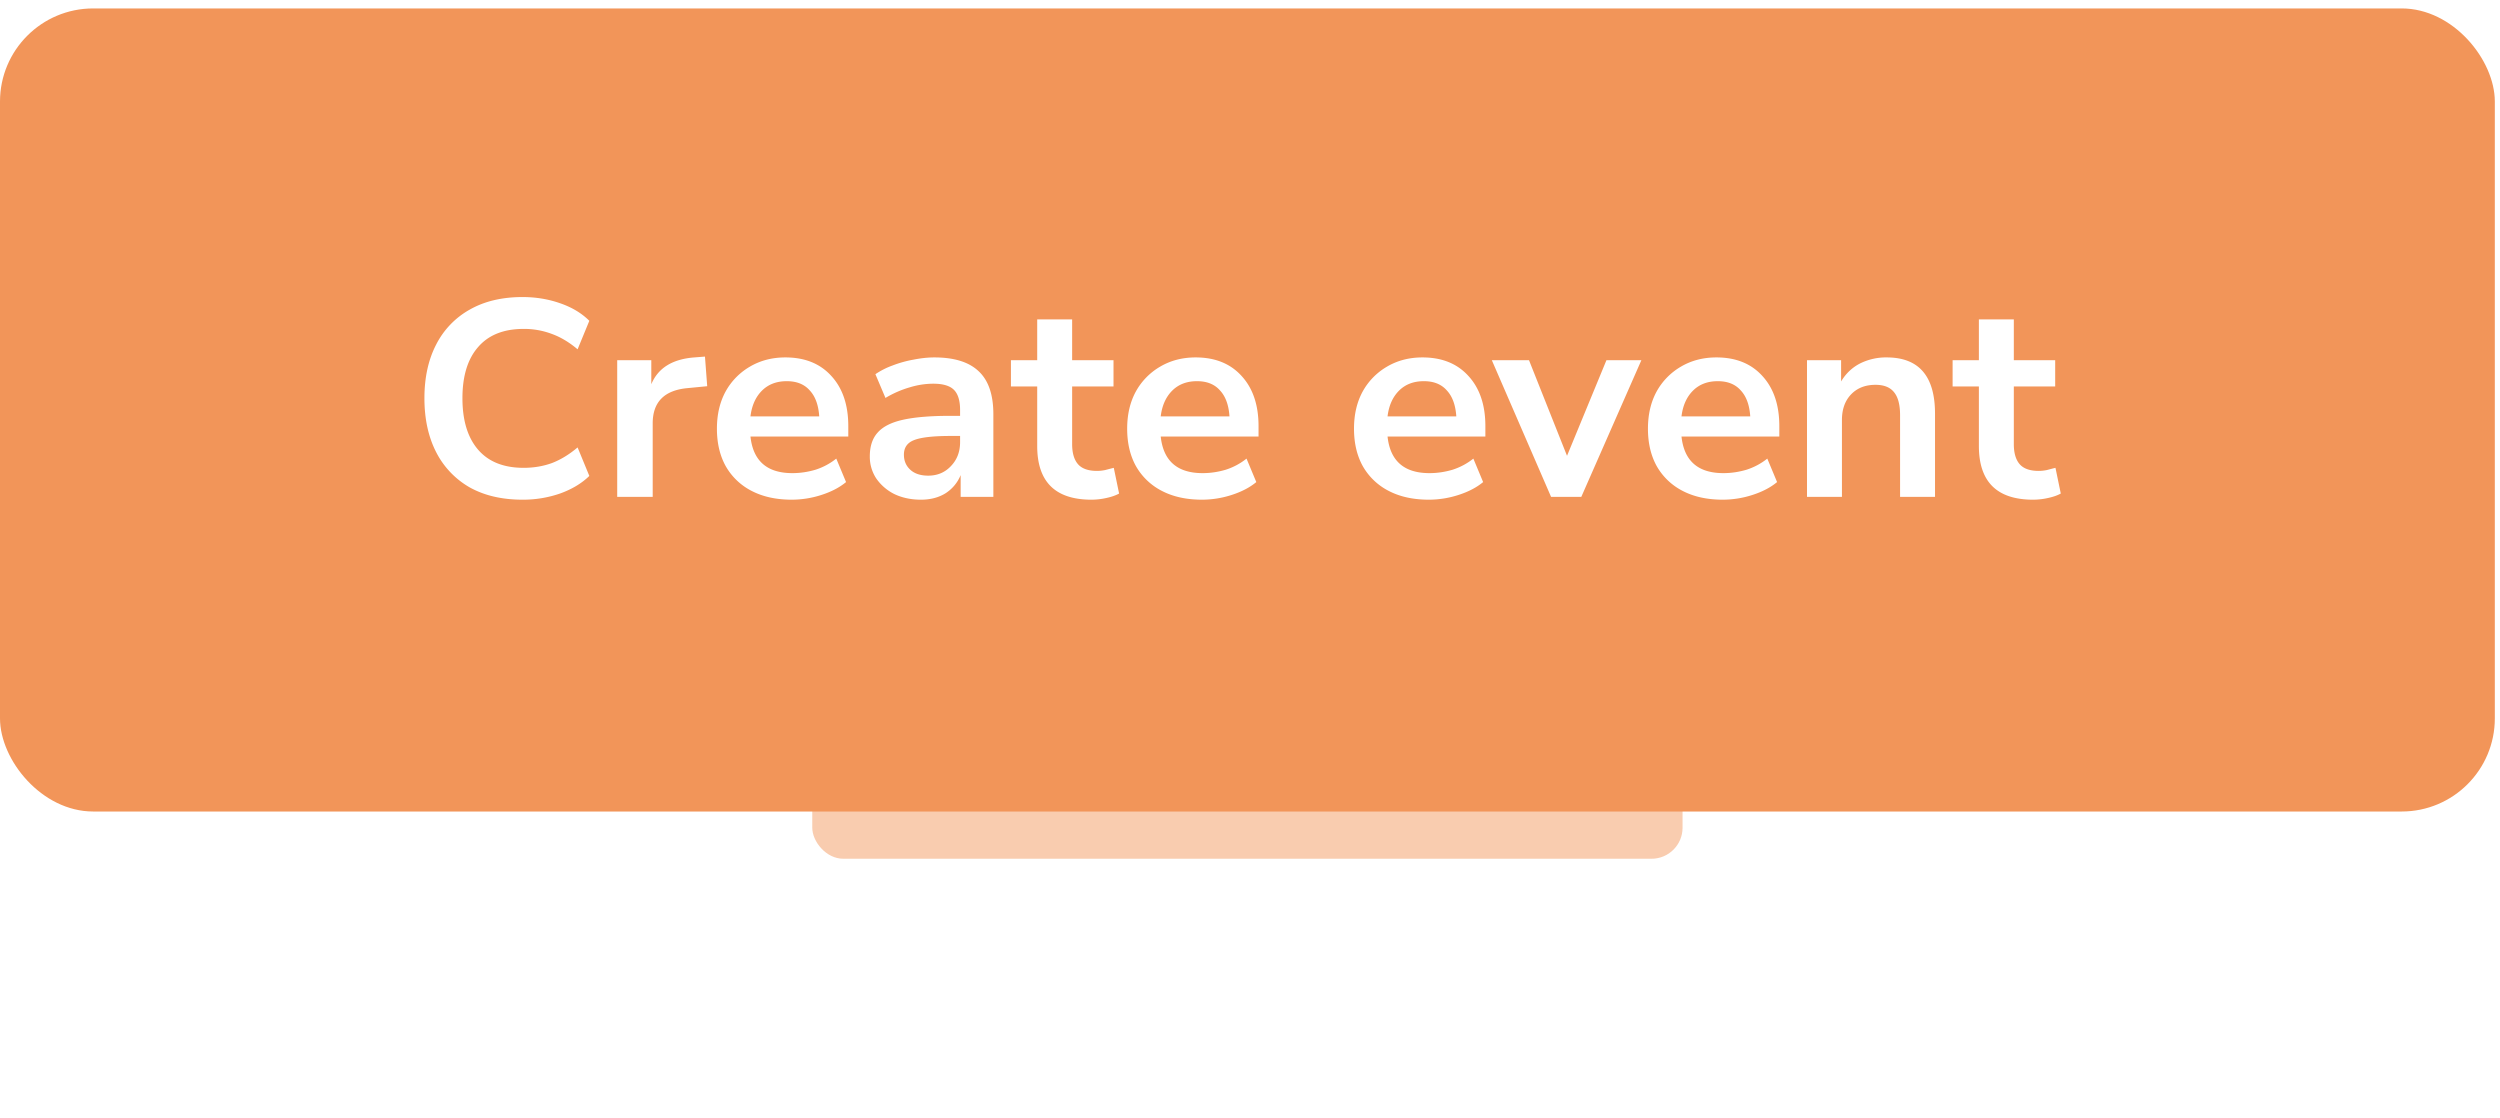 <svg
    xmlns="http://www.w3.org/2000/svg"
    width="161"
    height="72"
    fill="none"
    viewBox="0 0 161 72"
>
    <g filter="url(#a)" opacity=".482">
        <rect
            width="56.047"
            height="7.606"
            x="52.31"
            y="47.698"
            fill="#F29559"
            rx="2"
        />
    </g>
    <rect width="160.667" height="51.718" y=".543" fill="#F29559" rx="6" />
    <path
        fill="#fff"
        d="M33.651 32.18c-1.32 0-2.454-.264-3.402-.792a5.468 5.468 0 0 1-2.16-2.268c-.504-.984-.756-2.142-.756-3.474 0-1.332.252-2.484.756-3.456a5.354 5.354 0 0 1 2.16-2.25c.948-.54 2.082-.81 3.402-.81.852 0 1.656.132 2.412.396.768.264 1.398.642 1.89 1.134l-.756 1.836c-.54-.456-1.092-.786-1.656-.99a5.04 5.04 0 0 0-1.818-.324c-1.284 0-2.262.39-2.934 1.17-.672.768-1.008 1.866-1.008 3.294s.336 2.532 1.008 3.312c.672.78 1.65 1.17 2.934 1.17.648 0 1.254-.102 1.818-.306.564-.216 1.116-.552 1.656-1.008l.756 1.836c-.492.48-1.122.858-1.89 1.134a7.264 7.264 0 0 1-2.412.396Zm6.097-.18v-8.802h2.196v1.548c.432-1.044 1.356-1.62 2.772-1.728l.684-.054.144 1.908-1.296.126c-1.476.144-2.214.9-2.214 2.268V32h-2.286Zm11.246.18c-.996 0-1.854-.186-2.574-.558a4.024 4.024 0 0 1-1.674-1.584c-.384-.684-.576-1.494-.576-2.43 0-.912.186-1.71.558-2.394a4.186 4.186 0 0 1 1.566-1.602c.672-.396 1.434-.594 2.286-.594 1.248 0 2.232.396 2.952 1.188.732.792 1.098 1.872 1.098 3.24v.666h-6.3c.168 1.572 1.068 2.358 2.7 2.358.492 0 .984-.072 1.476-.216a4.19 4.19 0 0 0 1.35-.72l.63 1.512c-.42.348-.948.624-1.584.828a6.216 6.216 0 0 1-1.908.306Zm-.324-7.632c-.66 0-1.194.204-1.602.612-.408.408-.654.96-.738 1.656h4.428c-.048-.732-.252-1.29-.612-1.674-.348-.396-.84-.594-1.476-.594Zm8.64 7.632c-.636 0-1.206-.12-1.71-.36a3.1 3.1 0 0 1-1.17-1.008 2.532 2.532 0 0 1-.414-1.422c0-.648.168-1.158.504-1.53.336-.384.882-.66 1.638-.828.756-.168 1.77-.252 3.042-.252h.63v-.378c0-.6-.132-1.032-.396-1.296s-.708-.396-1.332-.396a5.21 5.21 0 0 0-1.512.234 6.547 6.547 0 0 0-1.566.684l-.648-1.53a4.948 4.948 0 0 1 1.098-.558 7.248 7.248 0 0 1 1.35-.378c.48-.096.93-.144 1.35-.144 1.284 0 2.238.3 2.862.9.624.588.936 1.506.936 2.754V32h-2.106v-1.404a2.508 2.508 0 0 1-.972 1.17c-.444.276-.972.414-1.584.414Zm.468-1.548c.588 0 1.074-.204 1.458-.612.396-.408.594-.924.594-1.548v-.396h-.612c-1.128 0-1.914.09-2.358.27-.432.168-.648.48-.648.936 0 .396.138.72.414.972.276.252.66.378 1.152.378Zm10.51 1.548c-2.328 0-3.492-1.152-3.492-3.456V24.89h-1.692v-1.692h1.692V20.57h2.25v2.628h2.664v1.692h-2.664v3.708c0 .576.126 1.008.378 1.296.252.288.66.432 1.224.432.168 0 .342-.018.522-.054.18-.048.366-.096.558-.144l.342 1.656c-.216.12-.492.216-.828.288a4.39 4.39 0 0 1-.954.108Zm7.126 0c-.996 0-1.854-.186-2.574-.558a4.024 4.024 0 0 1-1.674-1.584c-.384-.684-.576-1.494-.576-2.43 0-.912.186-1.71.558-2.394a4.186 4.186 0 0 1 1.566-1.602c.672-.396 1.434-.594 2.286-.594 1.248 0 2.232.396 2.952 1.188.732.792 1.098 1.872 1.098 3.24v.666h-6.3c.168 1.572 1.068 2.358 2.7 2.358.492 0 .984-.072 1.476-.216a4.19 4.19 0 0 0 1.35-.72l.63 1.512c-.42.348-.948.624-1.584.828a6.216 6.216 0 0 1-1.908.306Zm-.324-7.632c-.66 0-1.194.204-1.602.612-.408.408-.654.96-.738 1.656h4.428c-.048-.732-.252-1.29-.612-1.674-.348-.396-.84-.594-1.476-.594Zm14.932 7.632c-.996 0-1.854-.186-2.574-.558a4.024 4.024 0 0 1-1.674-1.584c-.384-.684-.576-1.494-.576-2.43 0-.912.186-1.71.558-2.394a4.186 4.186 0 0 1 1.566-1.602c.672-.396 1.434-.594 2.286-.594 1.248 0 2.232.396 2.952 1.188.732.792 1.098 1.872 1.098 3.24v.666h-6.3c.168 1.572 1.068 2.358 2.7 2.358.492 0 .984-.072 1.476-.216a4.19 4.19 0 0 0 1.35-.72l.63 1.512c-.42.348-.948.624-1.584.828a6.216 6.216 0 0 1-1.908.306Zm-.324-7.632c-.66 0-1.194.204-1.602.612-.408.408-.654.96-.738 1.656h4.428c-.048-.732-.252-1.29-.612-1.674-.348-.396-.84-.594-1.476-.594ZM99.89 32l-3.816-8.802h2.394l2.448 6.156 2.538-6.156h2.25L101.835 32h-1.944Zm11.062.18c-.996 0-1.854-.186-2.574-.558a4.024 4.024 0 0 1-1.674-1.584c-.384-.684-.576-1.494-.576-2.43 0-.912.186-1.71.558-2.394a4.186 4.186 0 0 1 1.566-1.602c.672-.396 1.434-.594 2.286-.594 1.248 0 2.232.396 2.952 1.188.732.792 1.098 1.872 1.098 3.24v.666h-6.3c.168 1.572 1.068 2.358 2.7 2.358.492 0 .984-.072 1.476-.216a4.19 4.19 0 0 0 1.35-.72l.63 1.512c-.42.348-.948.624-1.584.828a6.216 6.216 0 0 1-1.908.306Zm-.324-7.632c-.66 0-1.194.204-1.602.612-.408.408-.654.96-.738 1.656h4.428c-.048-.732-.252-1.29-.612-1.674-.348-.396-.84-.594-1.476-.594ZM116.371 32v-8.802h2.196v1.368c.3-.504.702-.888 1.206-1.152a3.738 3.738 0 0 1 1.728-.396c2.076 0 3.114 1.206 3.114 3.618V32h-2.25v-5.256c0-.684-.132-1.182-.396-1.494-.252-.312-.648-.468-1.188-.468-.66 0-1.188.21-1.584.63-.384.408-.576.954-.576 1.638V32h-2.25Zm14.561.18c-2.328 0-3.492-1.152-3.492-3.456V24.89h-1.692v-1.692h1.692V20.57h2.25v2.628h2.664v1.692h-2.664v3.708c0 .576.126 1.008.378 1.296.252.288.66.432 1.224.432.168 0 .342-.018.522-.054.18-.048.366-.096.558-.144l.342 1.656c-.216.12-.492.216-.828.288a4.39 4.39 0 0 1-.954.108Z"
    />
    <defs>
        <filter
            id="a"
            width="88.666"
            height="40.225"
            x="36.001"
            y="31.388"
            color-interpolation-filters="sRGB"
            filterUnits="userSpaceOnUse"
        >
            <feFlood flood-opacity="0" result="BackgroundImageFix" />
            <feBlend in="SourceGraphic" in2="BackgroundImageFix" result="shape" />
            <feGaussianBlur
                result="effect1_foregroundBlur_38_26948"
                stdDeviation="8.155"
            />
        </filter>
    </defs>
</svg>
